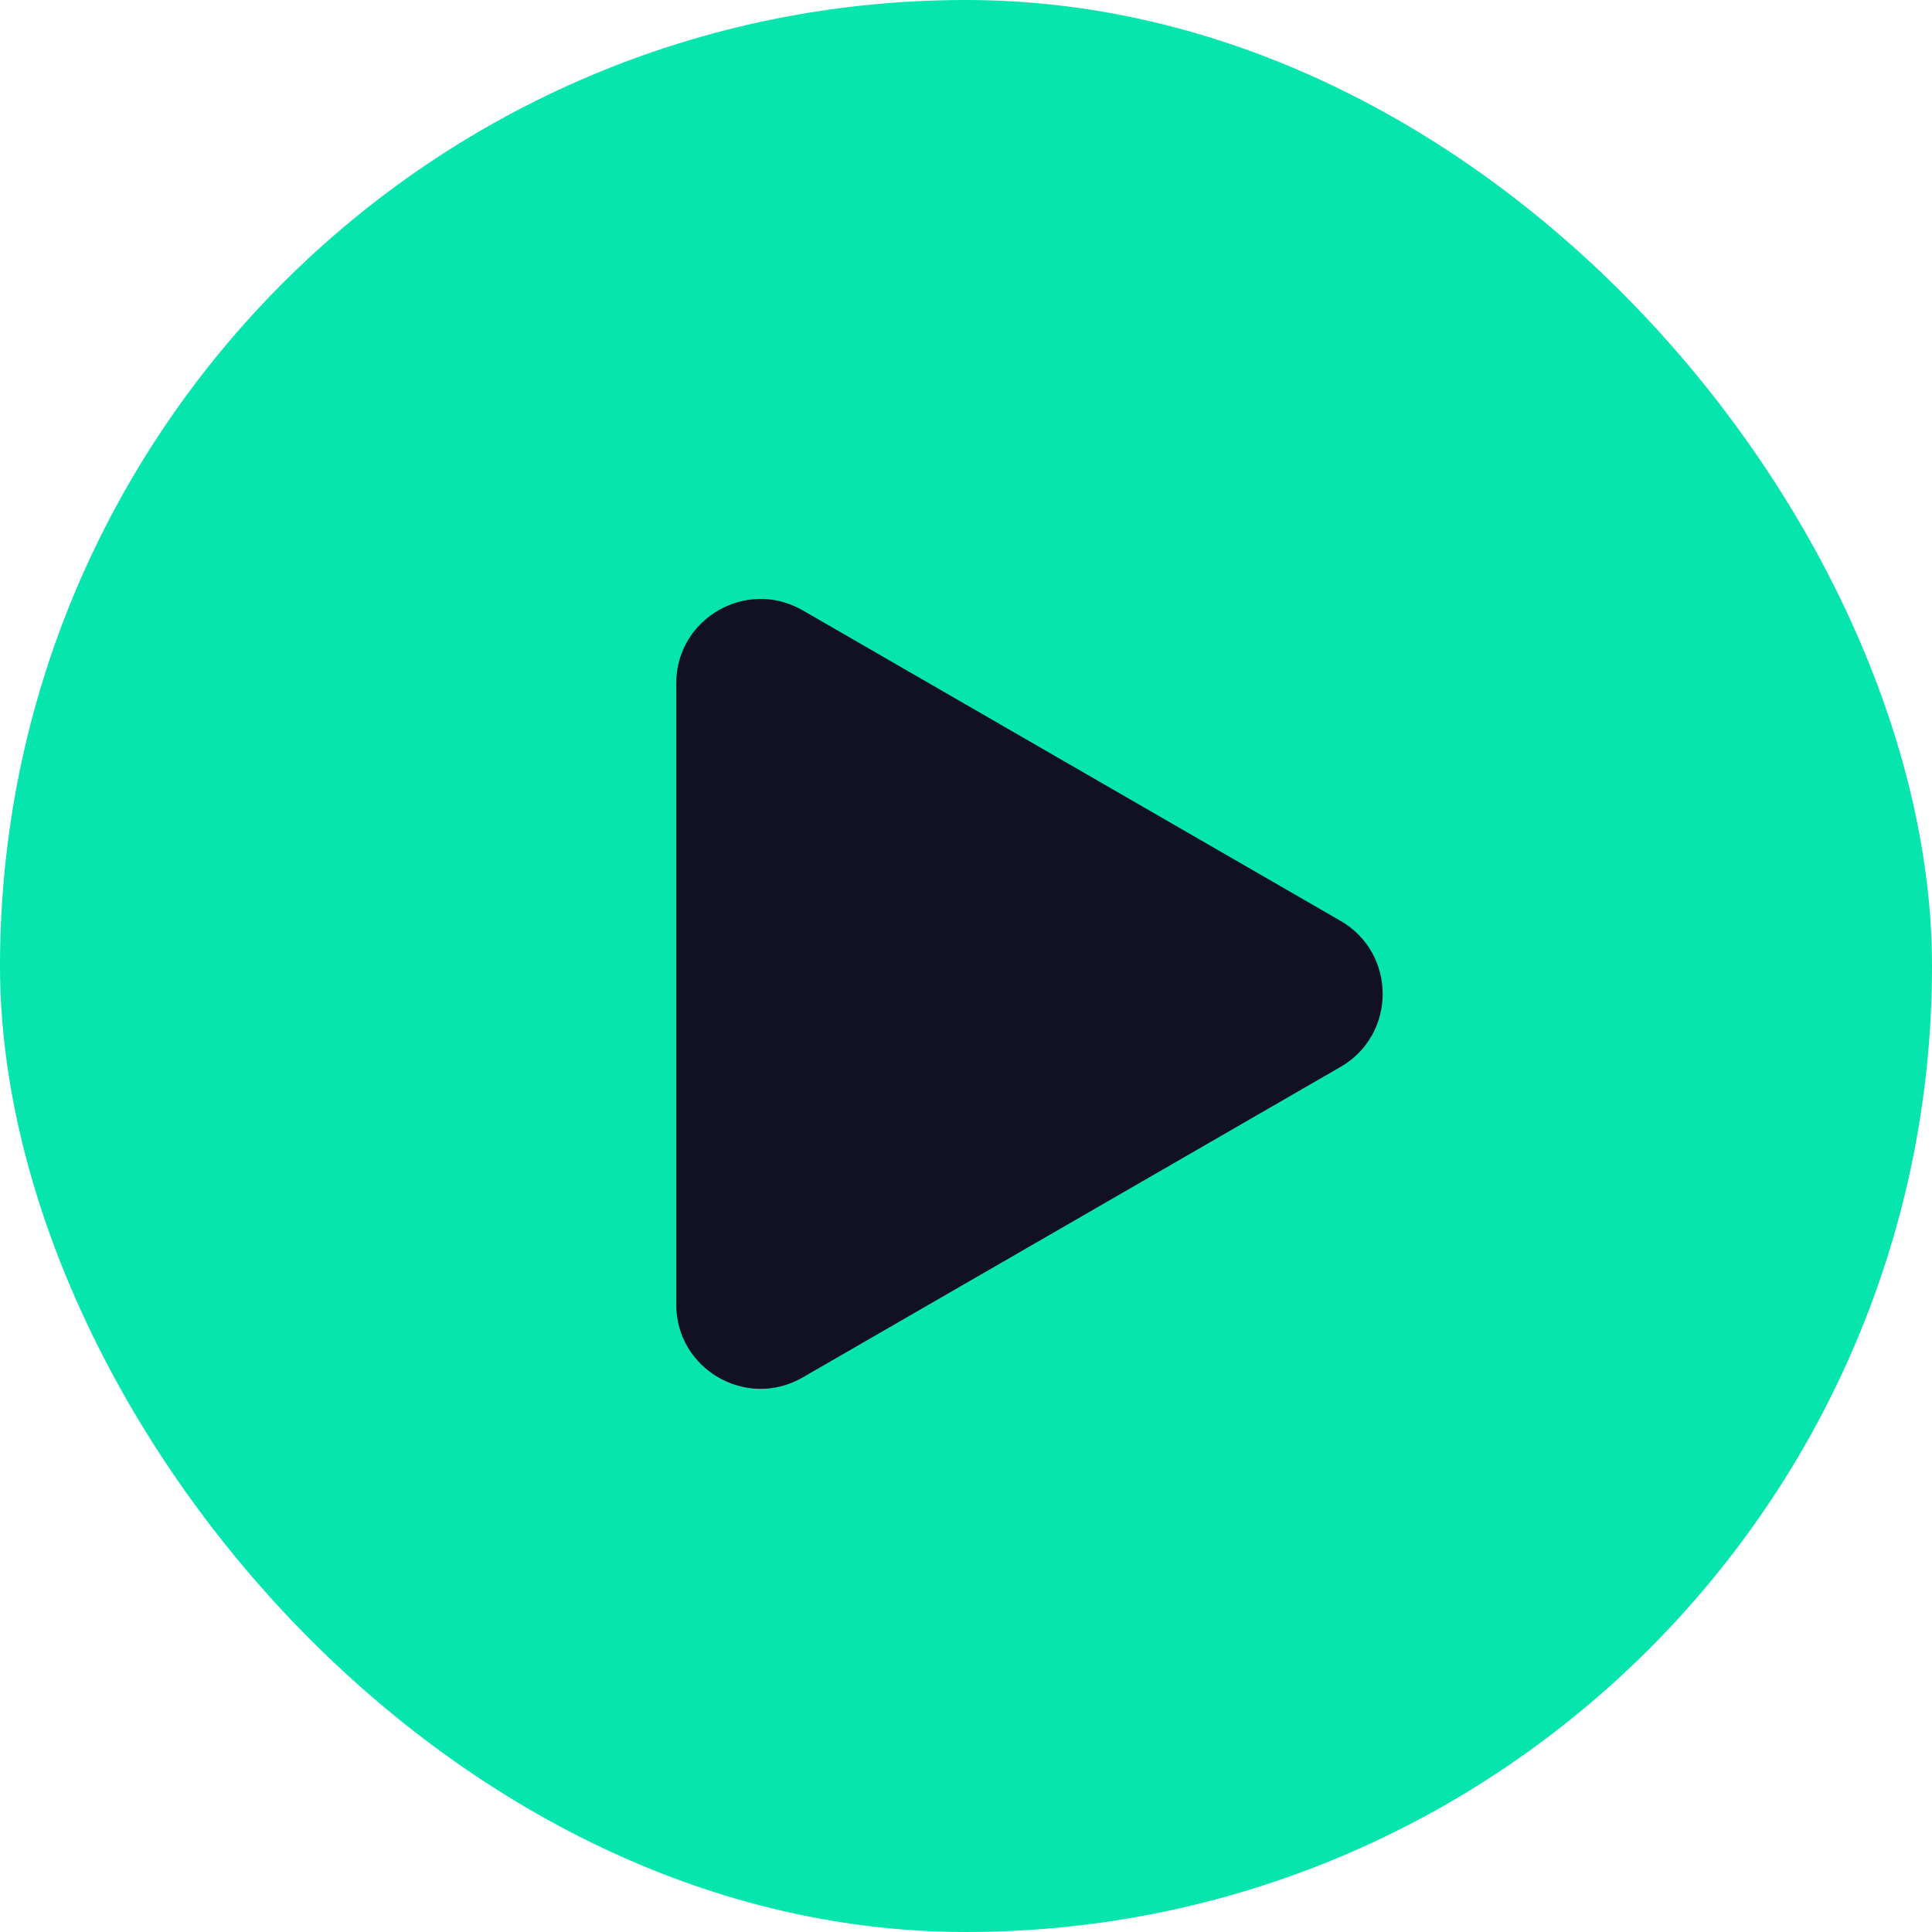 <svg width="100" height="100" viewBox="0 0 100 100" fill="none" xmlns="http://www.w3.org/2000/svg">
<rect width="100" height="100" rx="50" fill="#05E5AD"/>
<path d="M69.384 47.662C72.295 49.343 72.295 53.544 69.384 55.225L41.549 71.295C38.639 72.976 35 70.875 35 67.514L35 35.373C35 32.012 38.639 29.911 41.549 31.591L69.384 47.662Z" fill="#111123"/>
</svg>
